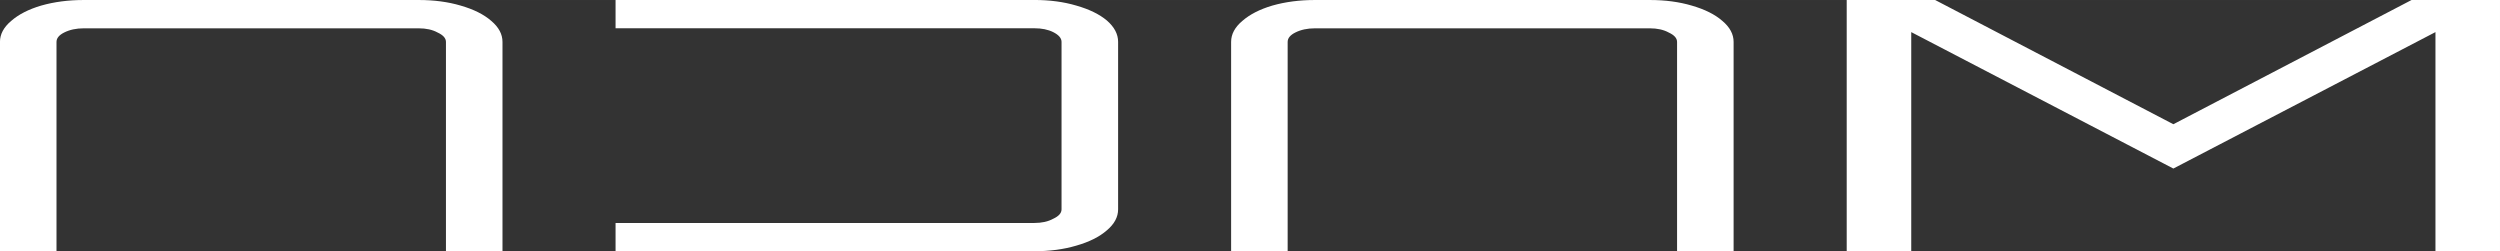 <?xml version="1.0" encoding="UTF-8" standalone="no"?>
<!-- Created with Inkscape (http://www.inkscape.org/) -->

<svg
   width="300"
   height="30.151"
   viewBox="0 0 79.375 7.977"
   version="1.1"
   id="svg5"
   xml:space="preserve"
   sodipodi:docname="logo-white.svg"
   inkscape:version="1.2.2 (732a01da63, 2022-12-09)"
   xmlns:inkscape="http://www.inkscape.org/namespaces/inkscape"
   xmlns:sodipodi="http://sodipodi.sourceforge.net/DTD/sodipodi-0.dtd"
   xmlns="http://www.w3.org/2000/svg"
   xmlns:svg="http://www.w3.org/2000/svg"><rect x="0" y="0" width="79.375" height="7.977" fill="#333333" stroke="none"/><sodipodi:namedview
     id="namedview6"
     pagecolor="#505050"
     bordercolor="#eeeeee"
     borderopacity="1"
     inkscape:showpageshadow="0"
     inkscape:pageopacity="0"
     inkscape:pagecheckerboard="0"
     inkscape:deskcolor="#505050"
     showgrid="false"
     inkscape:zoom="3.5567475"
     inkscape:cx="91.516196"
     inkscape:cy="-13.21432"
     inkscape:window-width="1920"
     inkscape:window-height="974"
     inkscape:window-x="-11"
     inkscape:window-y="-11"
     inkscape:window-maximized="1"
     inkscape:current-layer="svg5" /><defs
     id="defs2" /><g
     id="layer1"
     transform="translate(92.191,599.543)"
     style="fill:#ffffff"><path
       id="path396-4-4"
       style="font-size:183.738px;font-family:Orbitron;-inkscape-font-specification:Orbitron;stroke-width:0.392;fill:#ffffff"
       d="m -50.443,-599.543 c -0.487,0 -0.938,0.059 -1.352,0.177 -0.399,0.118 -0.716,0.281 -0.953,0.488 -0.236,0.199 -0.355,0.421 -0.355,0.665 v 6.648 h 1.795 v -2.914 -0.897 -2.836 c 0,-0.118 0.081,-0.218 0.244,-0.299 0.177,-0.089 0.384,-0.133 0.62,-0.133 h 10.636 c 0.236,0 0.436,0.044 0.598,0.133 0.177,0.081 0.266,0.181 0.266,0.299 v 2.836 0.897 2.914 h 1.795 v -6.648 c 0,-0.244 -0.118,-0.465 -0.355,-0.665 -0.236,-0.207 -0.561,-0.369 -0.975,-0.488 -0.399,-0.118 -0.842,-0.177 -1.33,-0.177 z m 16.885,0 v 7.977 h 2.049 v -6.958 l 8.322,4.332 8.322,-4.332 v 6.958 h 2.049 v -7.977 h -2.808 l -7.563,3.944 -7.563,-3.944 z m -39.089,3e-5 v 0.897 h 5.828 1.795 5.673 c 0.236,0 0.436,0.041 0.598,0.122 0.177,0.089 0.266,0.192 0.266,0.31 v 5.318 c 0,0.118 -0.089,0.218 -0.266,0.299 -0.163,0.089 -0.362,0.133 -0.598,0.133 h -5.673 -1.795 -5.828 v 0.897 h 13.296 c 0.487,0 0.931,-0.059 1.33,-0.177 0.414,-0.118 0.739,-0.281 0.975,-0.488 0.236,-0.199 0.355,-0.421 0.355,-0.665 v -5.318 c 0,-0.244 -0.118,-0.469 -0.355,-0.676 -0.236,-0.199 -0.561,-0.358 -0.975,-0.476 -0.399,-0.118 -0.842,-0.177 -1.33,-0.177 z m -16.885,6e-5 c -0.488,0 -0.938,0.059 -1.352,0.177 -0.399,0.118 -0.717,0.281 -0.953,0.488 -0.236,0.199 -0.355,0.421 -0.355,0.665 v 6.648 h 1.795 v -2.914 -0.897 -2.836 c 0,-0.118 0.081,-0.218 0.244,-0.299 0.177,-0.089 0.384,-0.133 0.62,-0.133 h 10.637 c 0.236,0 0.436,0.044 0.598,0.133 0.177,0.081 0.266,0.181 0.266,0.299 v 2.836 0.897 2.914 h 1.795 v -6.648 c 0,-0.244 -0.118,-0.465 -0.354,-0.665 -0.236,-0.207 -0.561,-0.369 -0.975,-0.488 -0.399,-0.118 -0.842,-0.177 -1.33,-0.177 z" /></g></svg>
